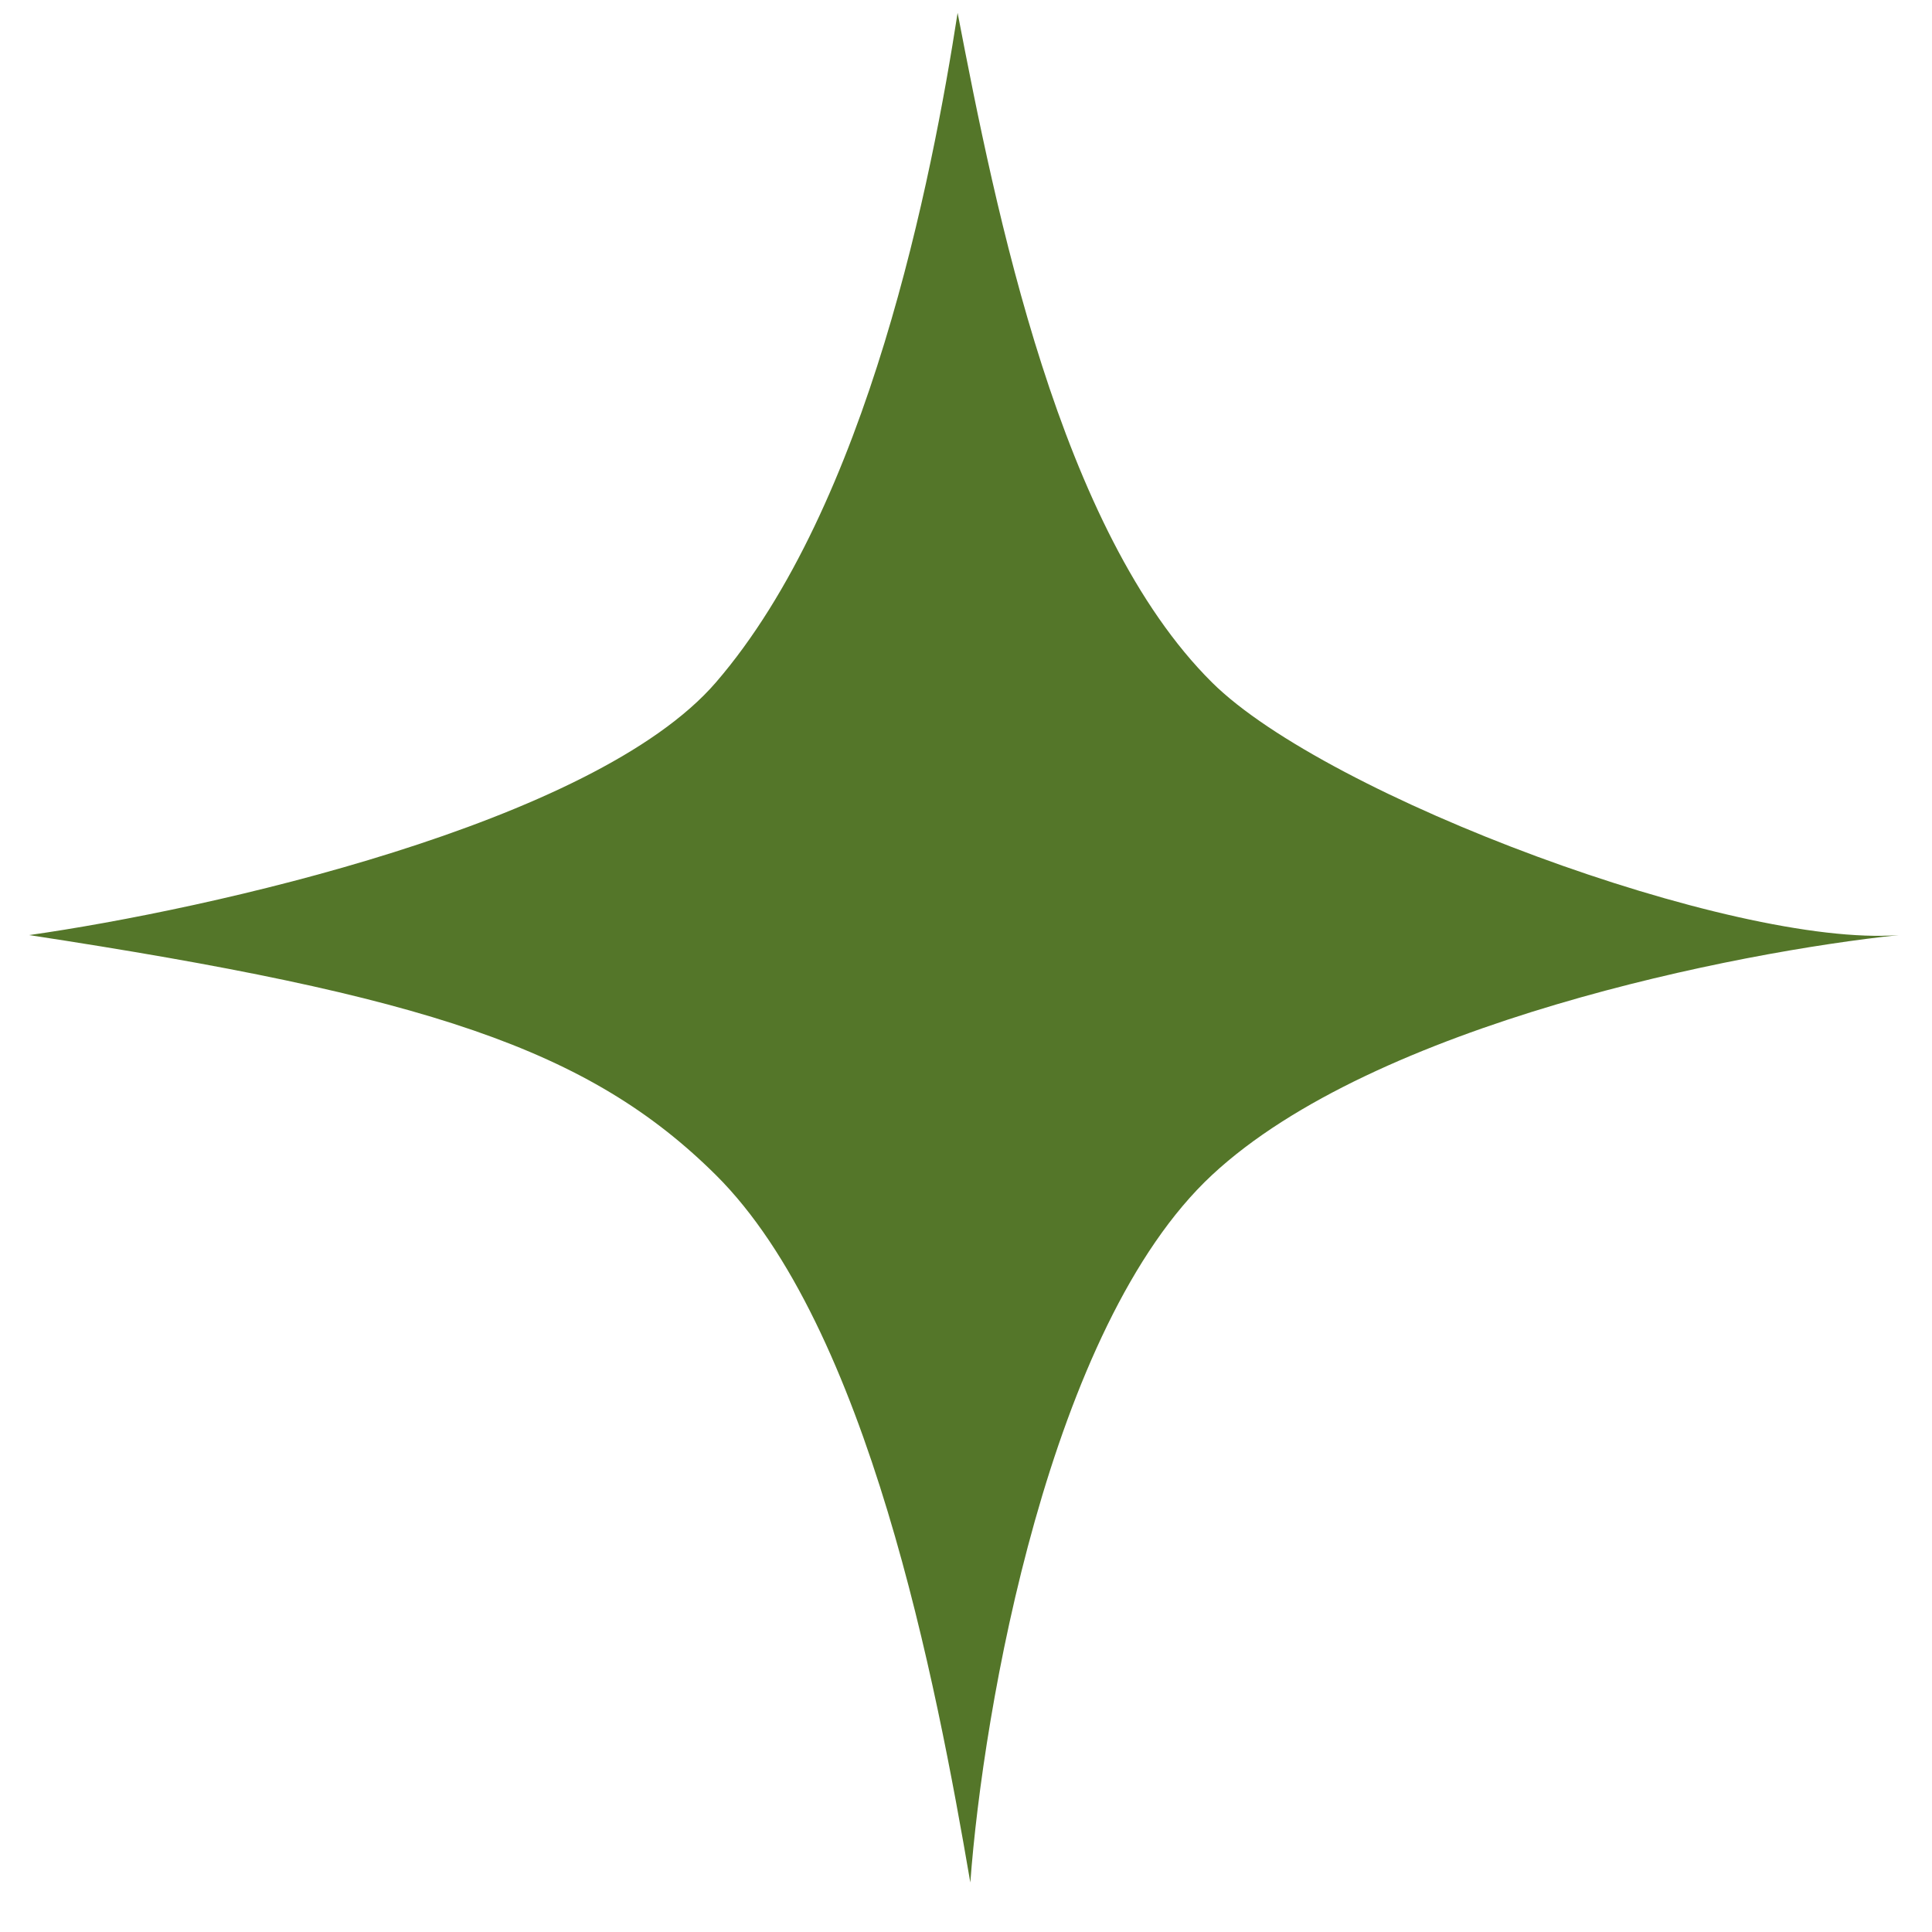 <svg width="29" height="29" viewBox="0 0 29 29" fill="none" xmlns="http://www.w3.org/2000/svg">
<path d="M10.746 10.243C8.914 12.367 3.11 13.656 0.438 14.036C6.394 14.946 8.837 15.742 10.746 17.638C13.037 19.914 14.056 25.286 14.565 28.257C14.756 25.665 15.748 19.914 18.192 17.638C20.636 15.363 26.083 14.288 28.501 14.036C26.019 14.225 19.921 11.96 18.192 10.243C15.901 7.968 14.947 3.164 14.374 0.193C13.992 2.658 13.037 7.588 10.746 10.243Z" fill="#547629"/>
</svg>
